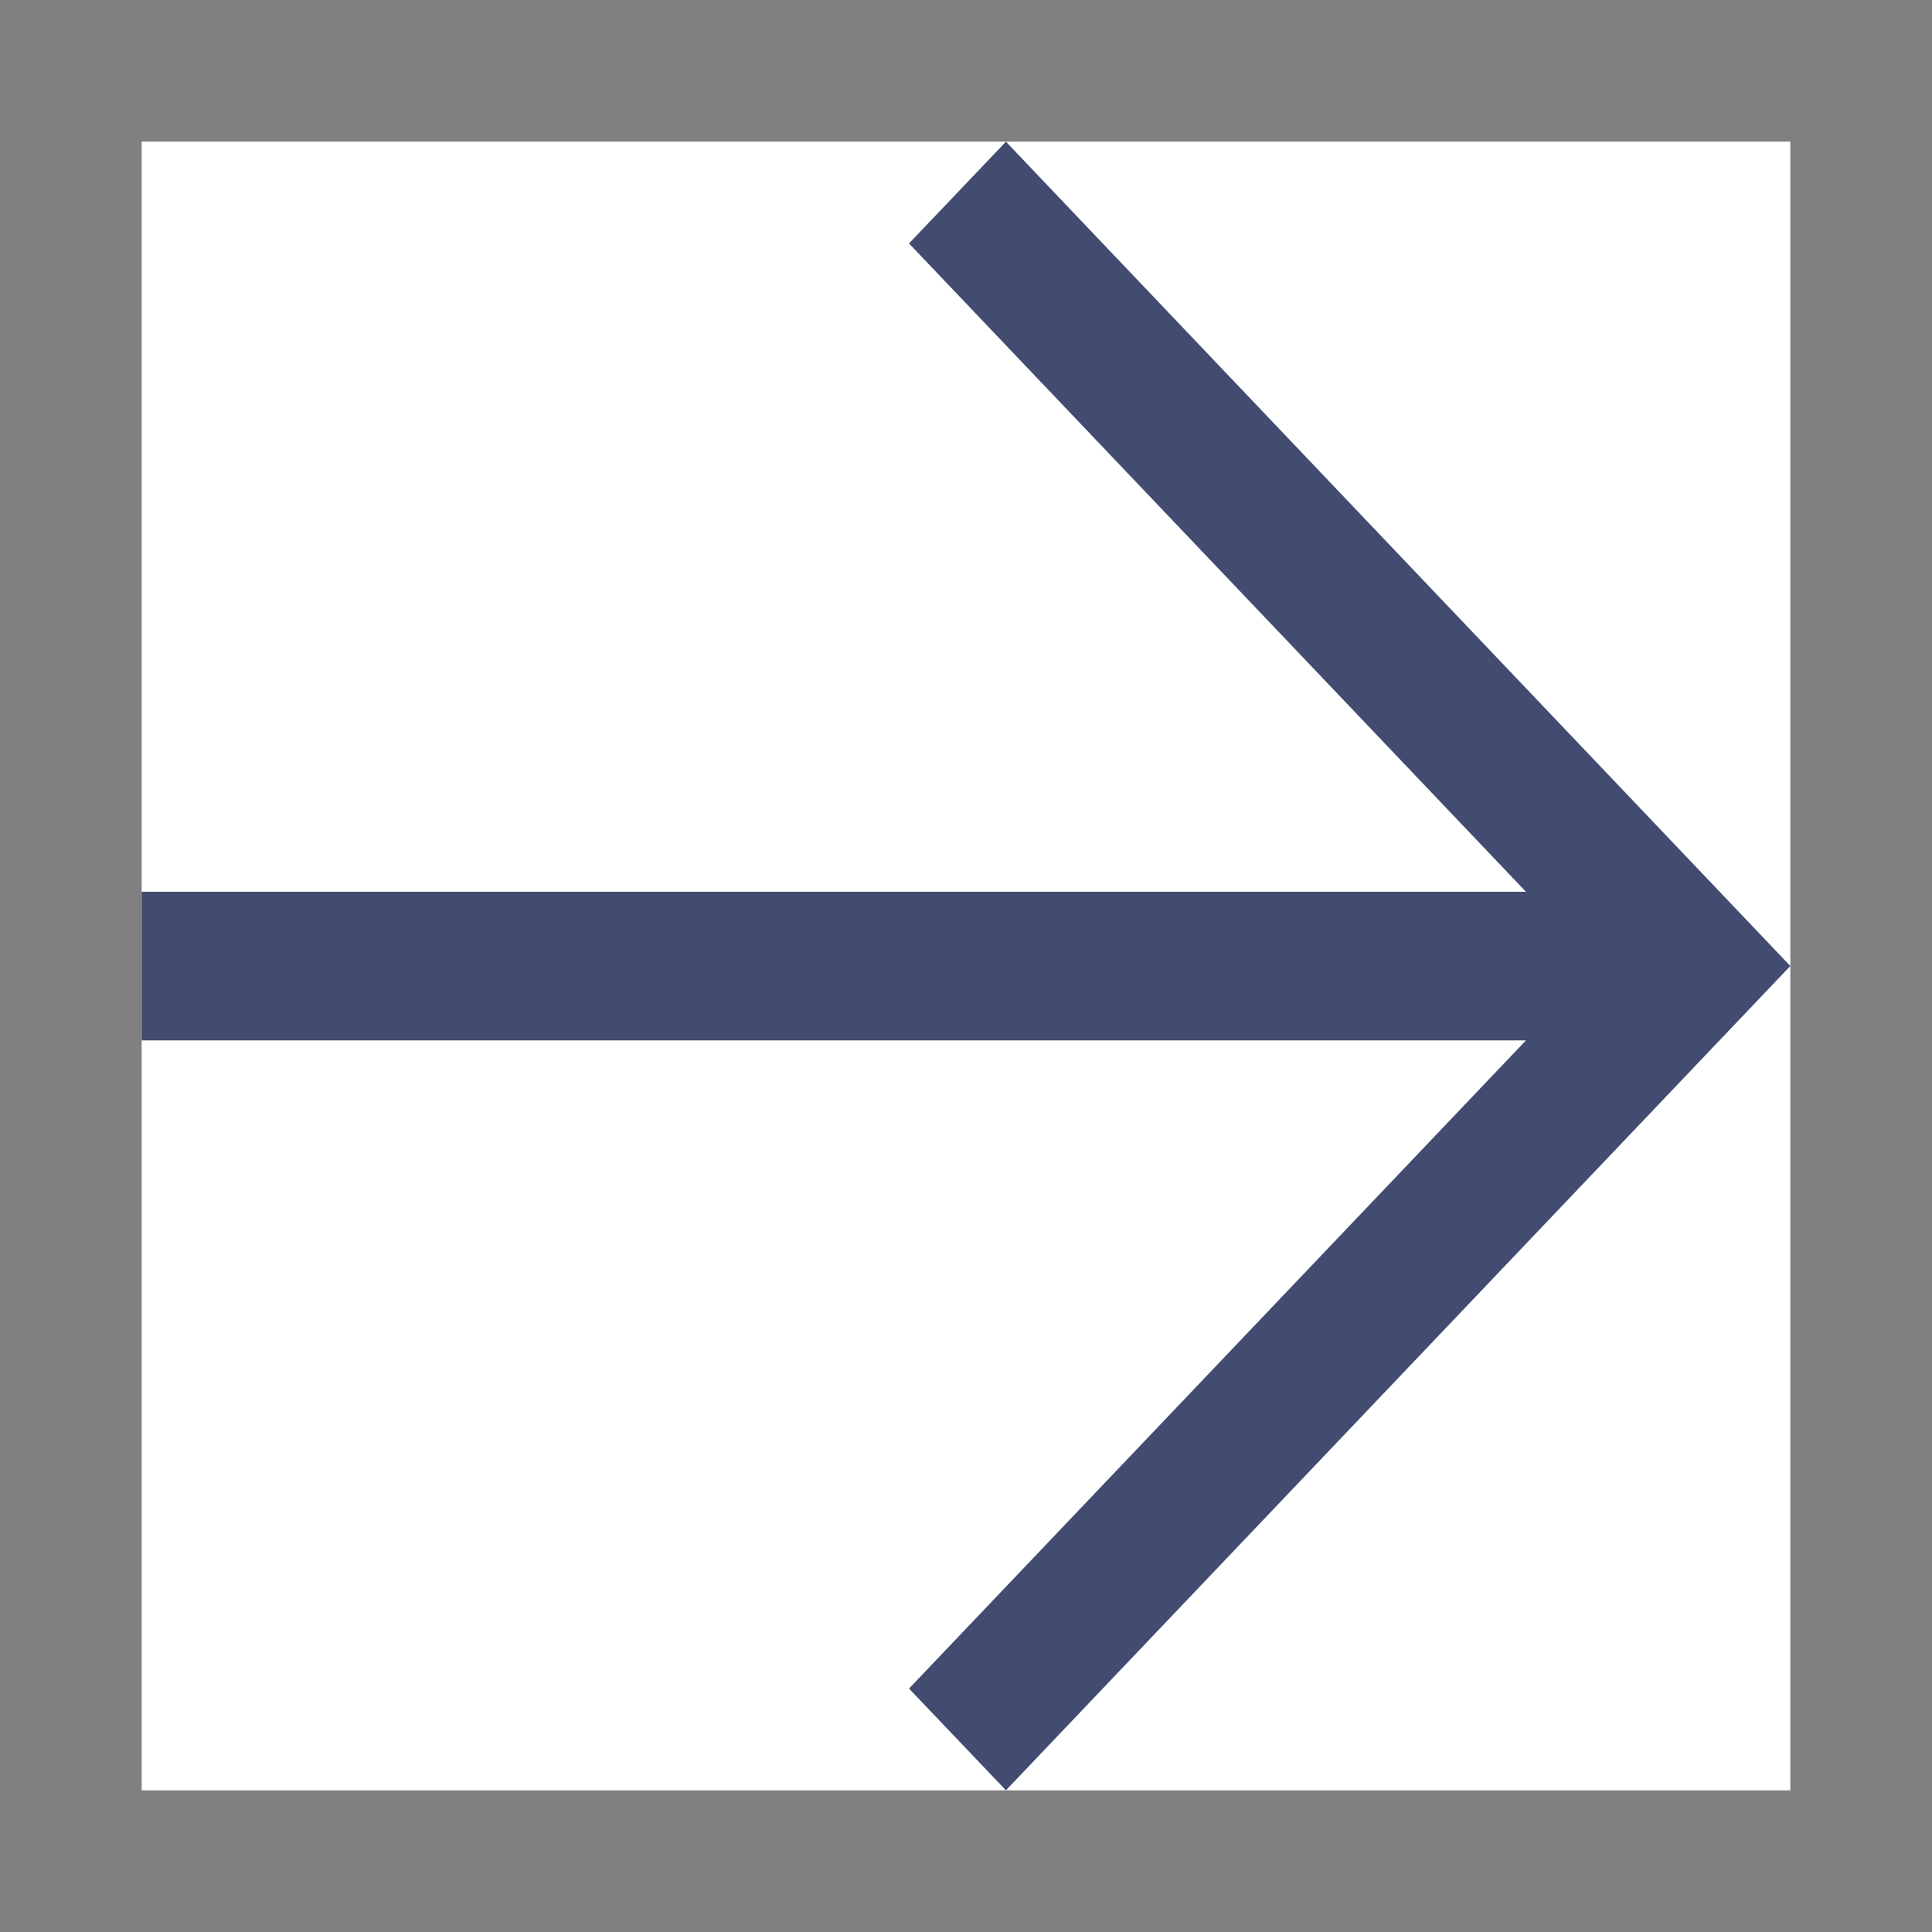 <svg width="12" height="12" viewBox="0 0 12 12" fill="none" xmlns="http://www.w3.org/2000/svg">
<rect x="0" y="0" width="12" height="12" fill="#808080" stroke="none"/>
<rect width="10.24" height="10.24" transform="translate(11.12 11.12) rotate(-180)" fill="white"/>
<path d="M9.478 6.462L5.646 10.488L6.248 11.12L11.12 6L6.248 0.88L5.646 1.512L9.478 5.539L0.88 5.539L0.88 6.462L9.478 6.462Z" fill="#424C70"/>
</svg>
